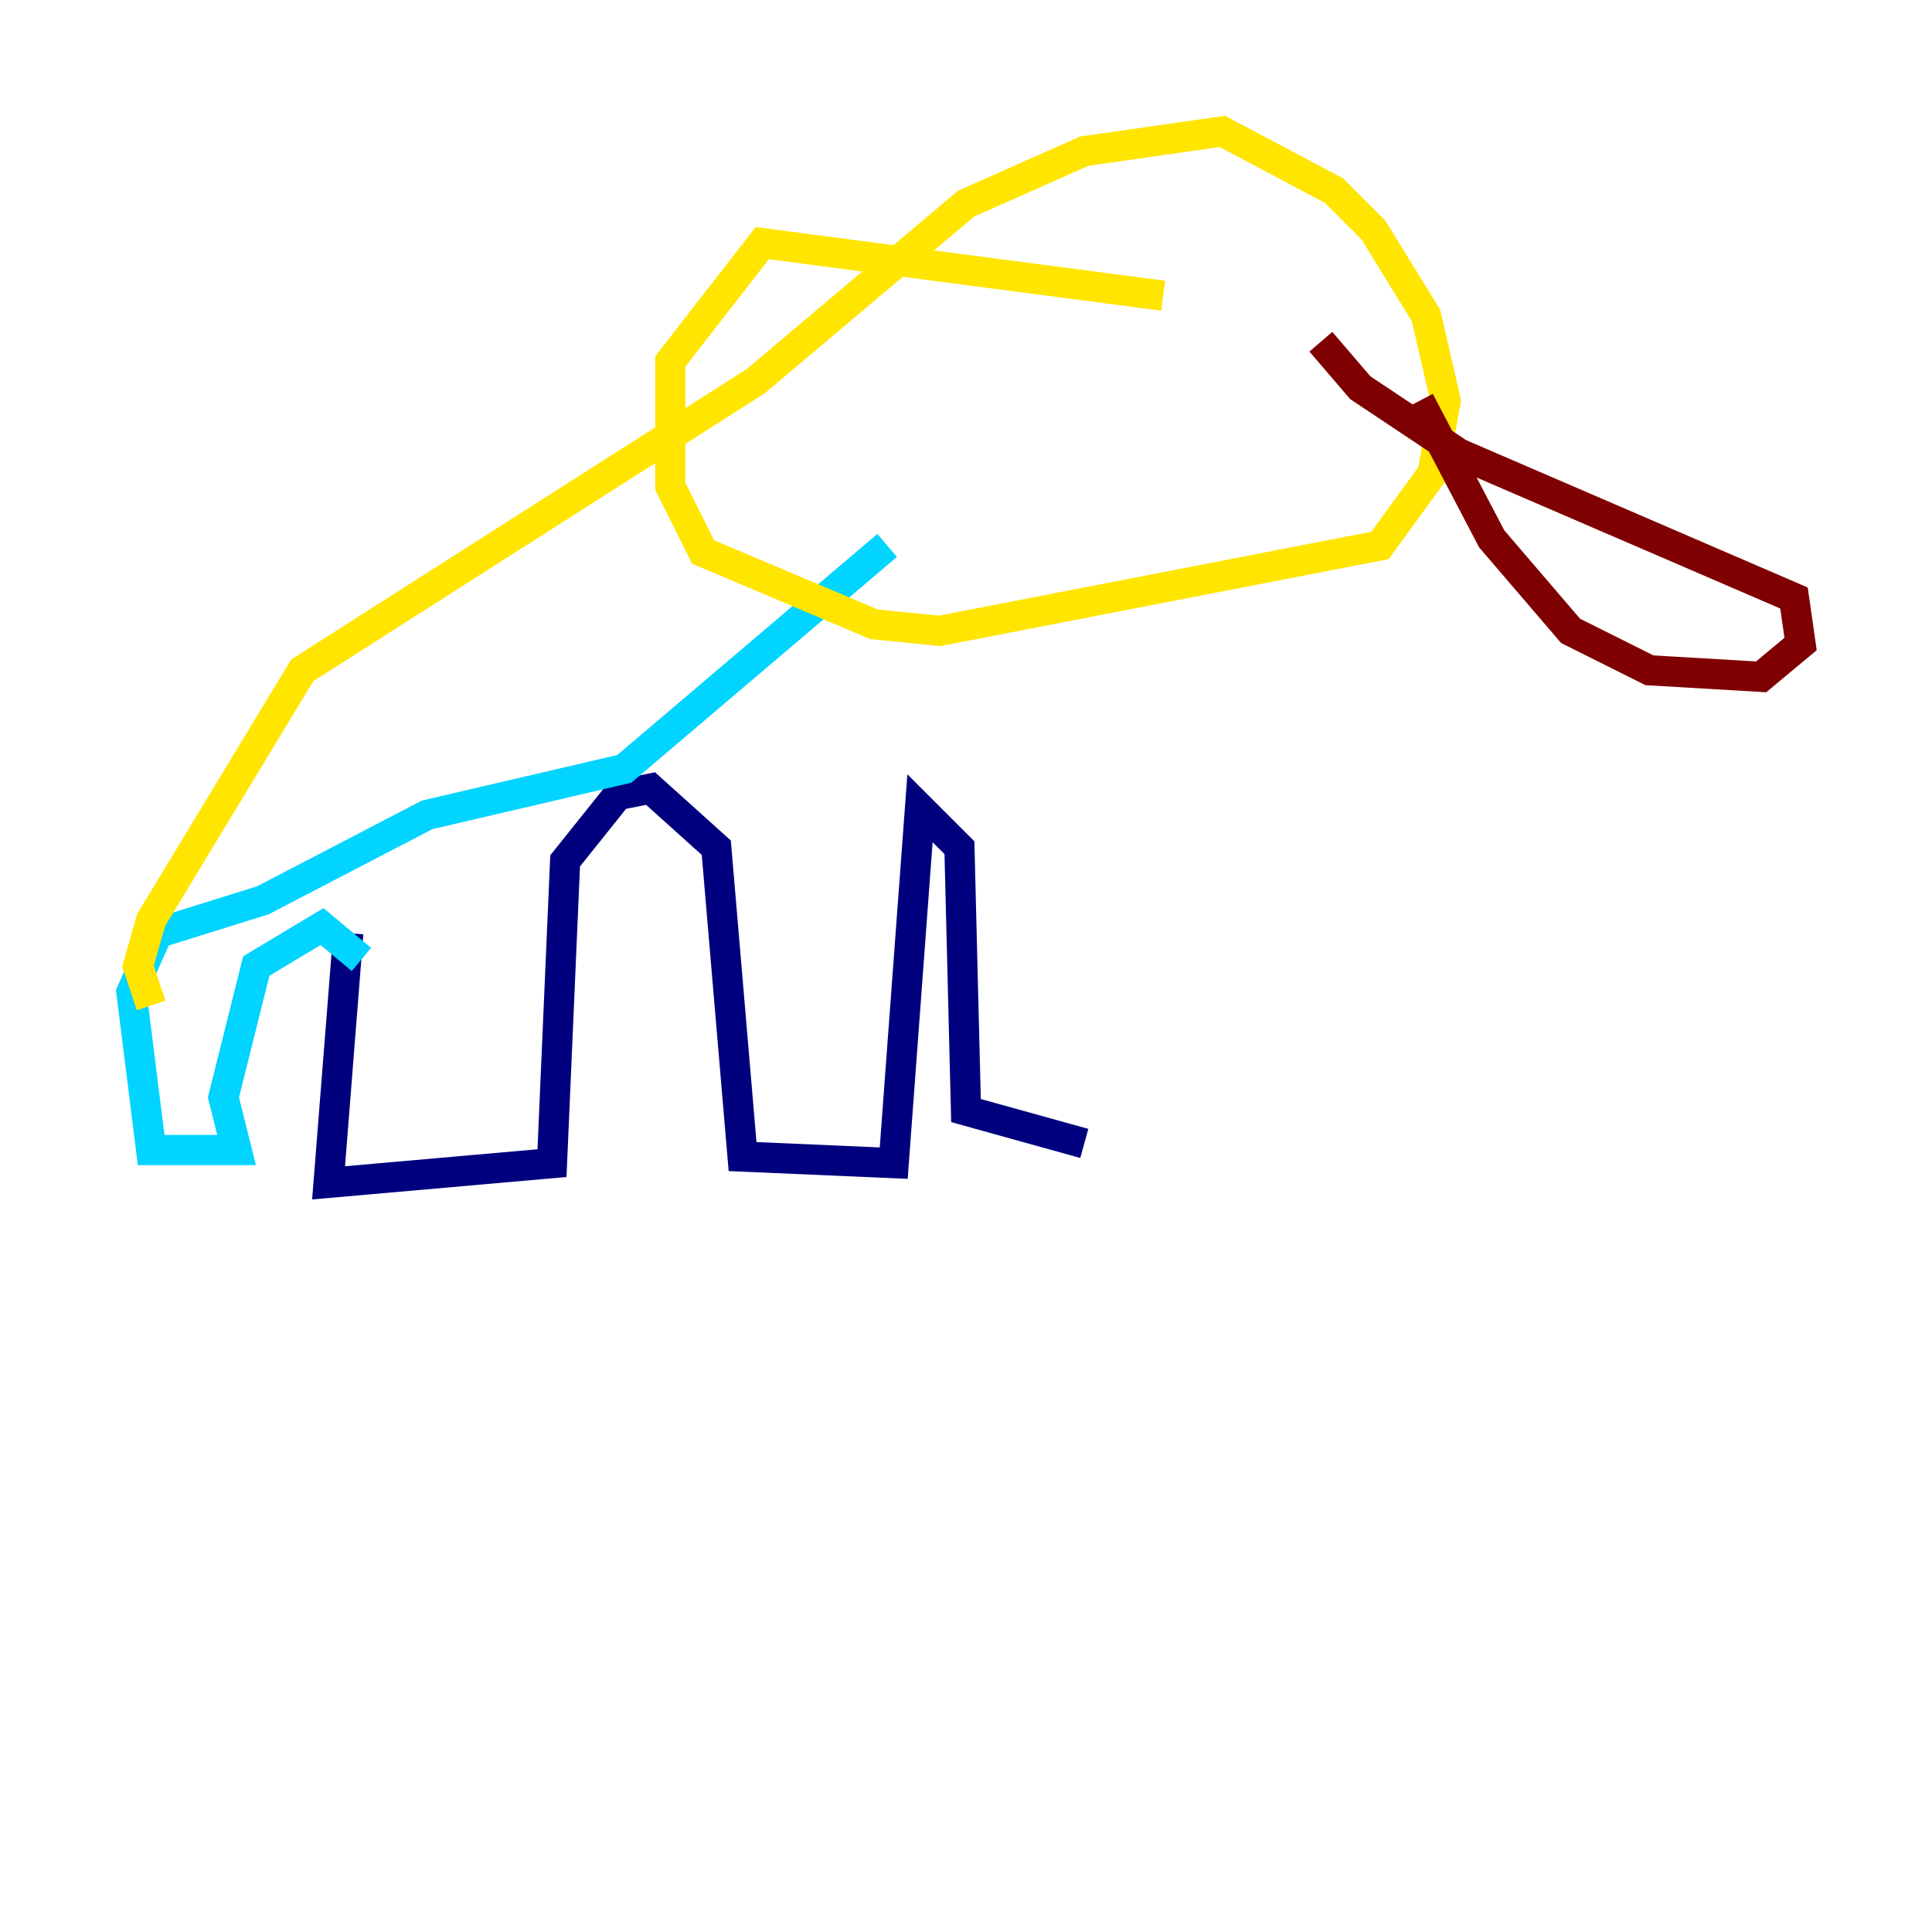 <?xml version="1.0" encoding="utf-8" ?>
<svg baseProfile="tiny" height="128" version="1.2" viewBox="0,0,128,128" width="128" xmlns="http://www.w3.org/2000/svg" xmlns:ev="http://www.w3.org/2001/xml-events" xmlns:xlink="http://www.w3.org/1999/xlink"><defs /><polyline fill="none" points="23.075,61.823 21.769,78.367 36.571,77.061 37.442,57.034 40.925,52.68 43.102,52.245 47.456,56.163 49.197,76.626 59.211,77.061 60.952,53.551 63.565,56.163 64.0,73.578 71.837,75.755" stroke="#00007f" stroke-width="2" /><polyline fill="none" points="23.946,63.565 21.333,61.388 16.98,64.0 14.803,72.707 15.674,76.191 10.014,76.191 8.707,65.742 10.449,61.823 17.415,59.646 28.299,53.986 41.361,50.939 58.776,36.136" stroke="#00d4ff" stroke-width="2" /><polyline fill="none" points="10.014,66.612 9.143,64.0 10.014,60.952 20.027,44.408 50.068,25.252 64.0,13.497 71.837,10.014 80.98,8.707 88.381,12.626 90.993,15.238 94.476,20.898 95.782,26.558 94.912,31.347 91.429,36.136 62.258,41.796 57.905,41.361 46.585,36.571 44.408,32.218 44.408,23.946 50.503,16.109 77.061,19.592" stroke="#ffe500" stroke-width="2" /><polyline fill="none" points="94.041,26.558 98.83,35.701 104.054,41.796 109.279,44.408 116.68,44.843 119.293,42.667 118.857,39.619 96.653,30.041 90.122,25.687 87.51,22.64" stroke="#7f0000" stroke-width="2" /></svg>